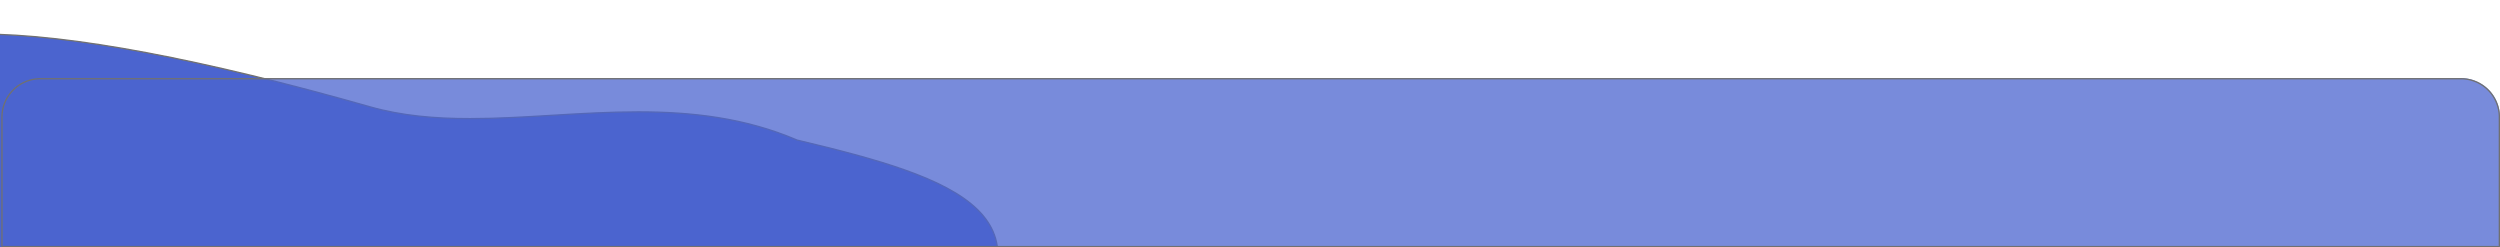 <svg xmlns="http://www.w3.org/2000/svg" xmlns:xlink="http://www.w3.org/1999/xlink" width="1921" height="190" viewBox="0 0 1921 190">
  <defs>
    <clipPath id="clip-path">
      <rect id="Rectangle_1101" data-name="Rectangle 1101" width="1921" height="190" transform="translate(-1 2147)" fill="#fff" stroke="#707070" stroke-width="1"/>
    </clipPath>
  </defs>
  <g id="footer-bubbles" transform="translate(1 -2147)" clip-path="url(#clip-path)">
    <g id="footer-decorative-bubble" transform="translate(-44 2236.103)" fill="#4b64cf">
      <path d="M 456.06 277.684 C 436.911 277.684 417.366 277.389 396.674 277.078 C 374.485 276.743 351.541 276.397 327.449 276.397 C 316.404 276.397 304.88 275.614 293.197 274.07 C 281.903 272.578 270.186 270.338 258.37 267.412 C 235.864 261.84 212.367 253.642 188.532 243.045 C 166.22 233.126 143.504 221.062 121.015 207.19 C 99.826 194.119 78.926 179.503 58.897 163.749 C 39.77 148.704 21.721 132.852 5.251 116.631 C -10.809 100.815 -24.973 85.041 -36.85 69.749 C -48.73 54.452 -57.976 40.08 -64.331 27.033 C -70.84 13.669 -74.14 2.045 -74.14 -7.518 C -74.14 -12.209 -73.575 -16.665 -72.46 -20.761 C -71.355 -24.819 -69.68 -28.637 -67.481 -32.11 C -65.298 -35.558 -62.537 -38.761 -59.275 -41.632 C -56.032 -44.486 -52.204 -47.09 -47.897 -49.371 C -43.614 -51.64 -38.739 -53.652 -33.409 -55.351 C -28.111 -57.041 -22.217 -58.468 -15.891 -59.592 C -3.352 -61.82 11.381 -62.95 27.898 -62.95 C 45.113 -62.95 64.71 -61.724 86.145 -59.305 C 107.32 -56.916 130.815 -53.304 155.979 -48.569 C 180.864 -43.887 207.997 -37.991 236.624 -31.045 C 264.973 -24.166 295.486 -16.089 327.313 -7.037 C 349.118 -0.836 373.537 2.052 404.162 2.052 C 424.663 2.052 445.205 0.818 466.953 -0.489 C 488.65 -1.794 511.085 -3.142 533.408 -3.142 C 556.234 -3.142 576.283 -1.709 594.701 1.24 C 605.225 2.925 615.492 5.159 625.214 7.879 C 635.611 10.789 645.794 14.368 655.48 18.518 L 655.519 18.535 L 655.561 18.545 C 671.296 22.281 691.756 27.26 710.456 32.648 C 728.807 37.935 743.753 43.104 756.147 48.45 C 762.964 51.39 769.161 54.459 774.566 57.57 C 780.239 60.836 785.268 64.279 789.513 67.805 C 793.929 71.472 797.661 75.364 800.608 79.374 C 803.652 83.518 805.967 87.935 807.487 92.504 C 809.328 98.038 810.075 104.011 809.706 110.257 C 809.326 116.707 807.743 123.678 805.003 130.976 C 802.186 138.478 798.05 146.579 792.71 155.056 C 787.253 163.719 780.358 173.06 772.216 182.821 C 759.074 193.134 745.755 202.619 732.628 211.017 C 719.855 219.188 706.809 226.617 693.855 233.1 C 681.337 239.363 668.441 244.973 655.525 249.773 C 643.141 254.376 630.256 258.413 617.227 261.773 C 593.202 267.967 567.634 272.19 539.062 274.682 C 526.345 275.791 513.035 276.567 498.371 277.055 C 485.665 277.478 471.825 277.684 456.06 277.684 Z" stroke="none"/>
      <path d="M 27.898 -62.45 C 11.41 -62.45 -3.293 -61.323 -15.804 -59.099 C -22.107 -57.979 -27.98 -56.558 -33.258 -54.875 C -38.559 -53.185 -43.406 -51.184 -47.663 -48.929 C -51.935 -46.666 -55.731 -44.085 -58.945 -41.256 C -62.171 -38.417 -64.901 -35.25 -67.059 -31.842 C -69.231 -28.412 -70.886 -24.639 -71.977 -20.629 C -73.081 -16.576 -73.64 -12.165 -73.64 -7.518 C -73.64 1.968 -70.357 13.519 -63.881 26.814 C -57.542 39.83 -48.314 54.172 -36.455 69.442 C -24.592 84.717 -10.442 100.474 5.602 116.274 C 22.059 132.482 40.094 148.323 59.206 163.356 C 79.22 179.098 100.104 193.703 121.278 206.764 C 143.748 220.625 166.444 232.678 188.735 242.588 C 212.543 253.173 236.012 261.362 258.49 266.927 C 270.288 269.848 281.987 272.085 293.262 273.575 C 304.924 275.116 316.426 275.897 327.449 275.897 C 351.545 275.897 374.491 276.243 396.682 276.578 C 417.372 276.889 436.915 277.184 456.06 277.184 C 471.819 277.184 485.654 276.978 498.354 276.556 C 513.009 276.068 526.31 275.292 539.019 274.184 C 567.563 271.694 593.104 267.476 617.102 261.288 C 630.114 257.933 642.983 253.901 655.351 249.305 C 668.25 244.511 681.129 238.908 693.631 232.652 C 706.57 226.178 719.6 218.757 732.358 210.596 C 745.458 202.216 758.75 192.751 771.866 182.461 C 779.979 172.731 786.849 163.422 792.287 154.79 C 797.609 146.342 801.73 138.27 804.535 130.8 C 807.257 123.549 808.829 116.628 809.207 110.228 C 809.572 104.045 808.833 98.135 807.012 92.661 C 805.509 88.142 803.218 83.772 800.205 79.67 C 797.282 75.693 793.578 71.83 789.194 68.19 C 784.97 64.682 779.965 61.255 774.317 58.004 C 768.928 54.902 762.748 51.842 755.949 48.909 C 743.575 43.572 728.648 38.41 710.318 33.128 C 691.627 27.743 671.175 22.766 655.446 19.031 L 655.362 19.011 L 655.283 18.978 C 645.617 14.836 635.455 11.264 625.079 8.361 C 615.375 5.645 605.128 3.415 594.622 1.733 C 576.229 -1.211 556.206 -2.642 533.408 -2.642 C 511.101 -2.642 488.675 -1.294 466.988 0.01 C 445.23 1.317 424.679 2.552 404.162 2.552 C 373.49 2.552 349.027 -0.342 327.176 -6.556 C 295.355 -15.606 264.849 -23.682 236.506 -30.559 C 207.887 -37.503 180.763 -43.397 155.886 -48.078 C 130.734 -52.81 107.251 -56.42 86.089 -58.808 C 64.672 -61.225 45.094 -62.45 27.898 -62.45 M 27.898 -63.45 C 97.586 -63.45 200.154 -43.721 327.449 -7.518 C 351.884 -0.569 377.608 1.553 404.162 1.553 C 445.733 1.553 489.367 -3.641 533.408 -3.642 C 574.262 -3.643 615.455 0.826 655.677 18.058 C 779.374 47.426 862.316 75.615 772.567 183.182 C 665.283 267.379 571.445 278.184 456.06 278.184 C 416.234 278.184 373.853 276.897 327.449 276.897 C 146.604 276.897 -74.64 71.021 -74.64 -7.518 C -74.64 -45.728 -38.129 -63.45 27.898 -63.45 Z" stroke="none" fill="#707070"/>
    </g>
    <g id="footer-rect" transform="translate(0 2207)" fill="rgba(75,100,207,0.75)" stroke="#707070" stroke-width="1">
      <path d="M30,0H1890a30,30,0,0,1,30,30V130a0,0,0,0,1,0,0H0a0,0,0,0,1,0,0V30A30,30,0,0,1,30,0Z" stroke="none"/>
      <path d="M30,.5H1890A29.5,29.5,0,0,1,1919.5,30v99a.5.5,0,0,1-.5.5H1a.5.5,0,0,1-.5-.5V30A29.5,29.5,0,0,1,30,.5Z" fill="none"/>
    </g>
  </g>
</svg>
